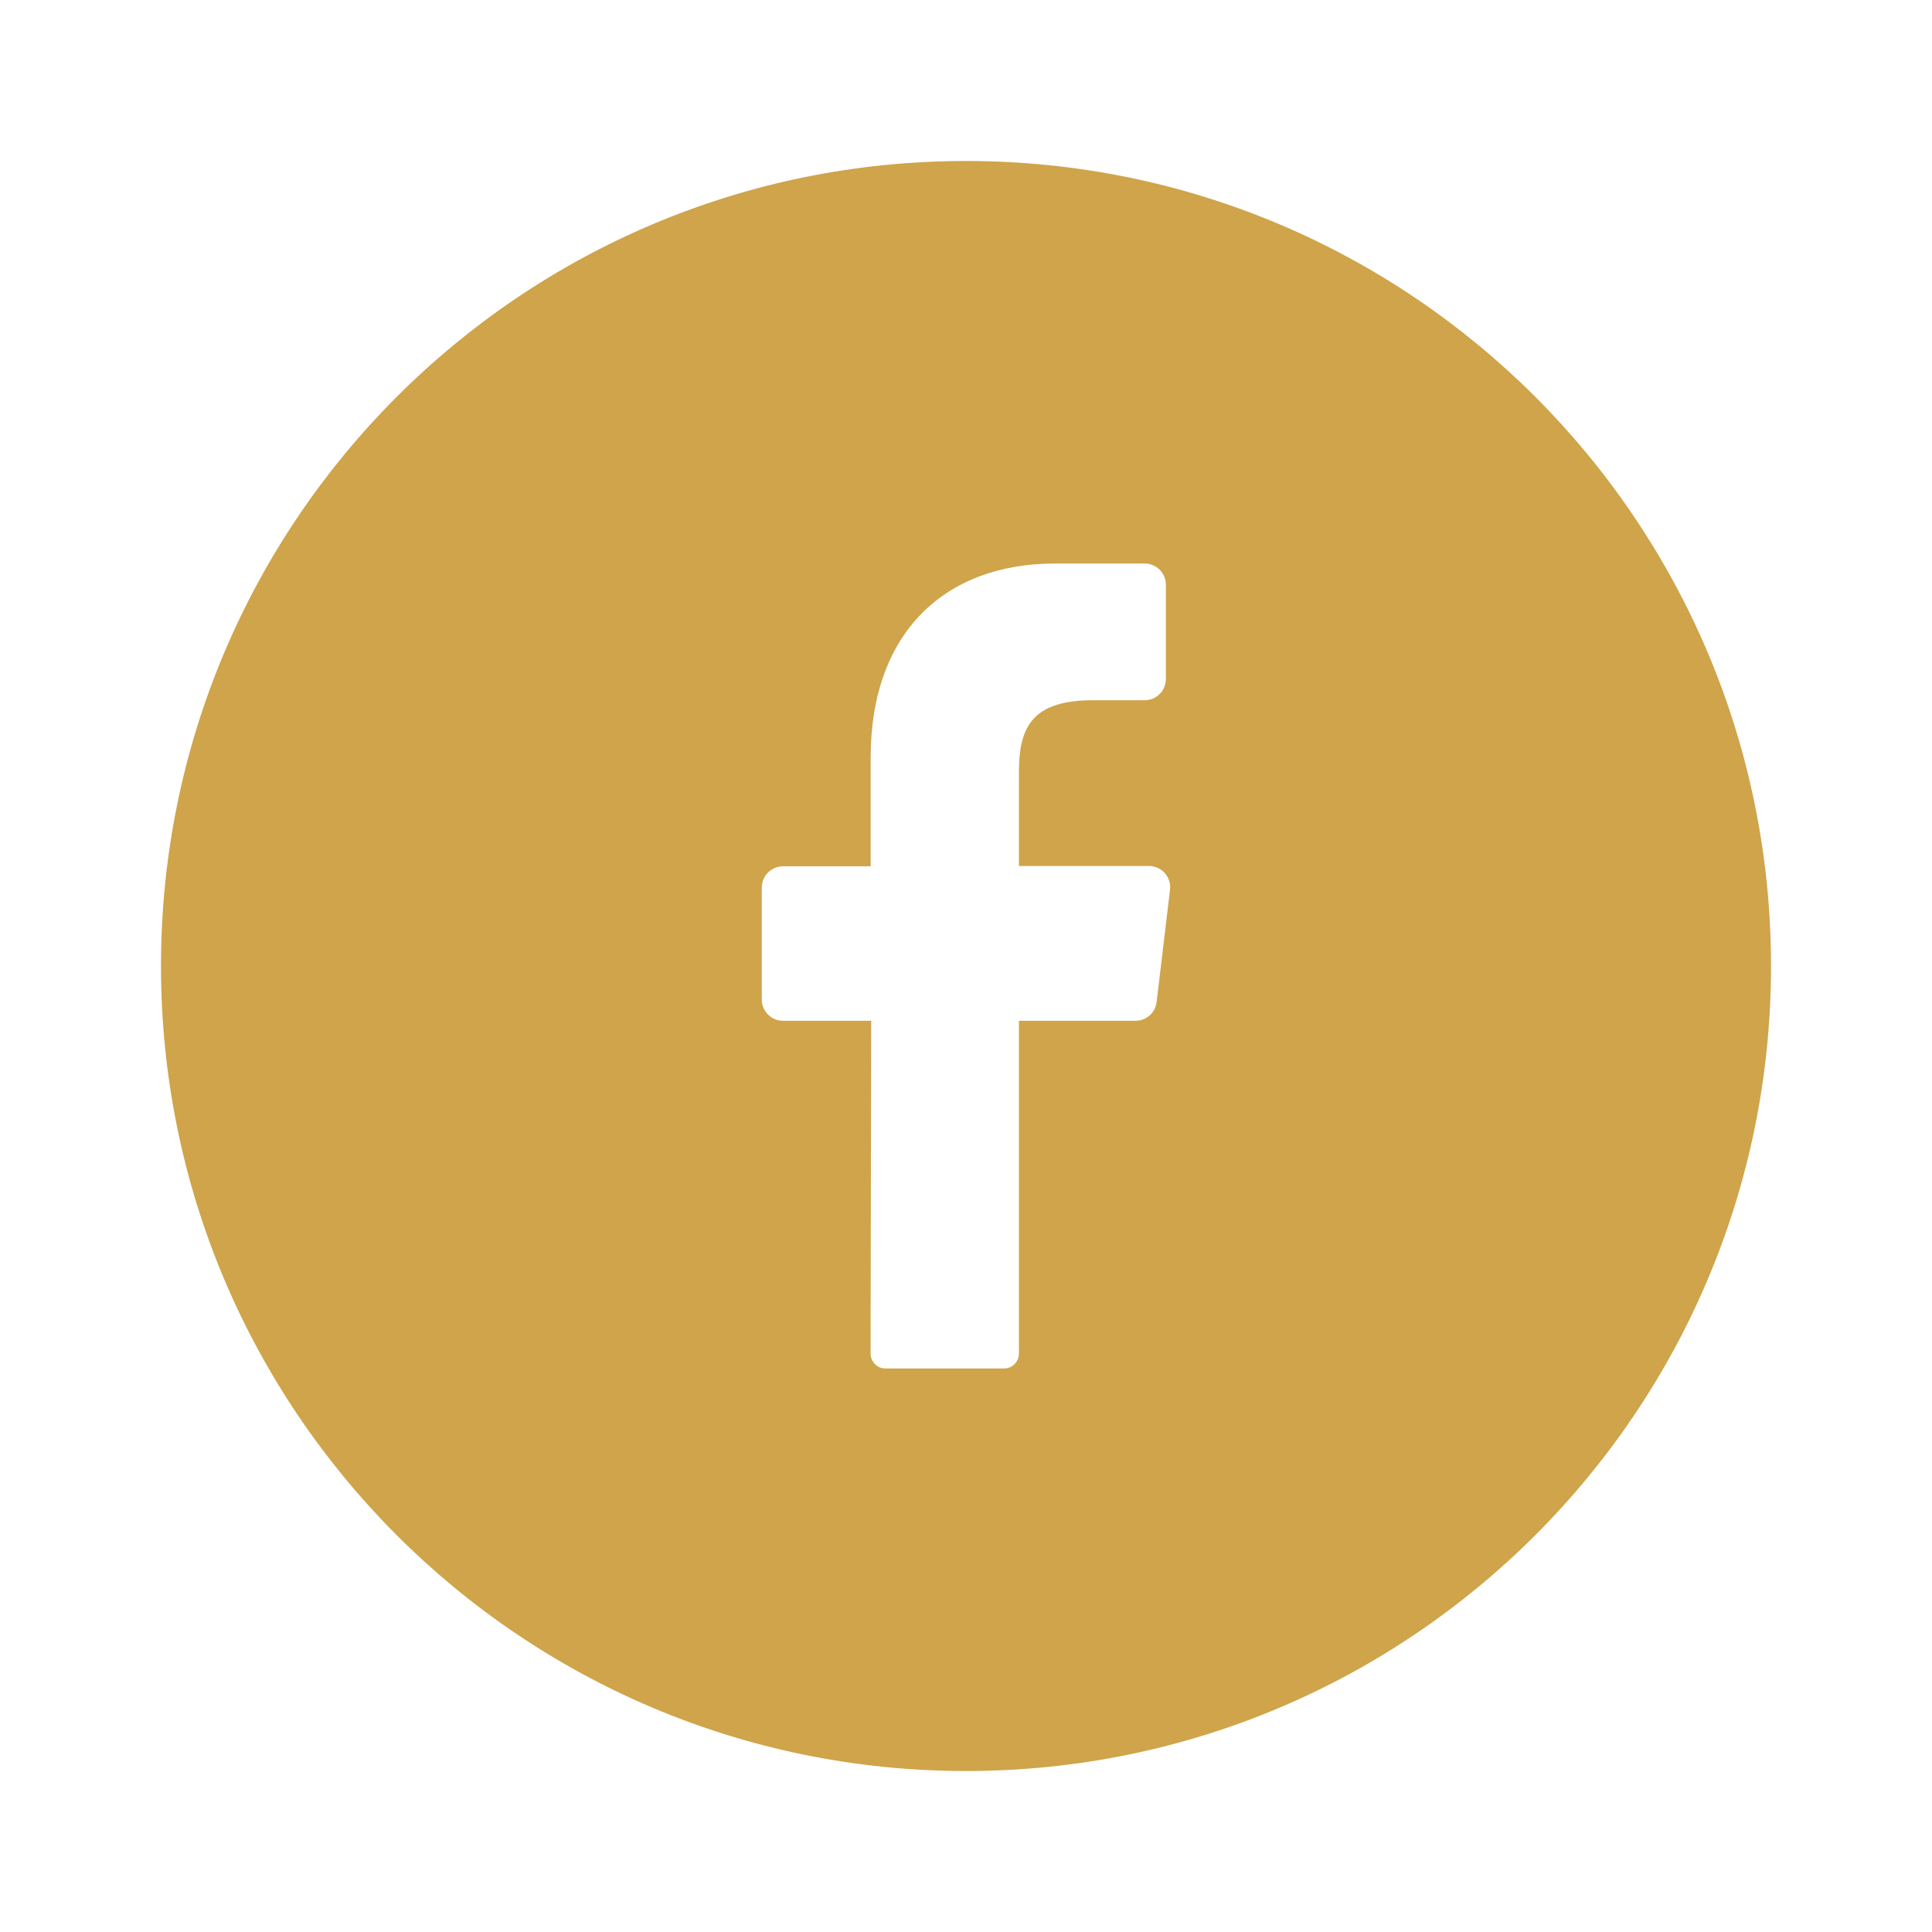 <svg width="40" height="40" viewBox="0 0 40 40" fill="none" xmlns="http://www.w3.org/2000/svg">
<g id="socka/fb">
<path id="Subtract" fill-rule="evenodd" clip-rule="evenodd" d="M36.667 20C36.667 29.205 29.205 36.667 20 36.667C10.795 36.667 3.333 29.205 3.333 20C3.333 10.795 10.795 3.333 20 3.333C29.205 3.333 36.667 10.795 36.667 20ZM23.947 20.743L24.224 18.423C24.231 18.362 24.226 18.3 24.208 18.241C24.19 18.182 24.16 18.128 24.12 18.081C24.08 18.035 24.03 17.997 23.974 17.971C23.918 17.945 23.858 17.931 23.796 17.93H21.096V15.989C21.096 15.107 21.329 14.518 22.561 14.498H23.7C23.816 14.498 23.927 14.451 24.01 14.369C24.092 14.287 24.138 14.175 24.138 14.059V12.105C24.138 11.989 24.092 11.877 24.01 11.795C23.927 11.713 23.816 11.667 23.7 11.667H21.842C19.575 11.667 18.026 13.083 18.026 15.686V17.936H16.21C16.094 17.936 15.983 17.983 15.9 18.065C15.818 18.147 15.772 18.259 15.772 18.375V20.695C15.772 20.811 15.818 20.923 15.9 21.005C15.983 21.087 16.094 21.134 16.21 21.134H18.037L18.024 28.017C18.023 28.058 18.031 28.099 18.046 28.137C18.061 28.175 18.084 28.21 18.112 28.239C18.141 28.268 18.175 28.292 18.212 28.308C18.25 28.324 18.29 28.333 18.331 28.333H20.79C20.872 28.332 20.95 28.299 21.008 28.24C21.065 28.181 21.097 28.102 21.096 28.02V21.134H23.509C23.617 21.134 23.722 21.095 23.803 21.023C23.884 20.951 23.935 20.851 23.947 20.743Z" fill="#CFA44A"/>
</g>
</svg>
